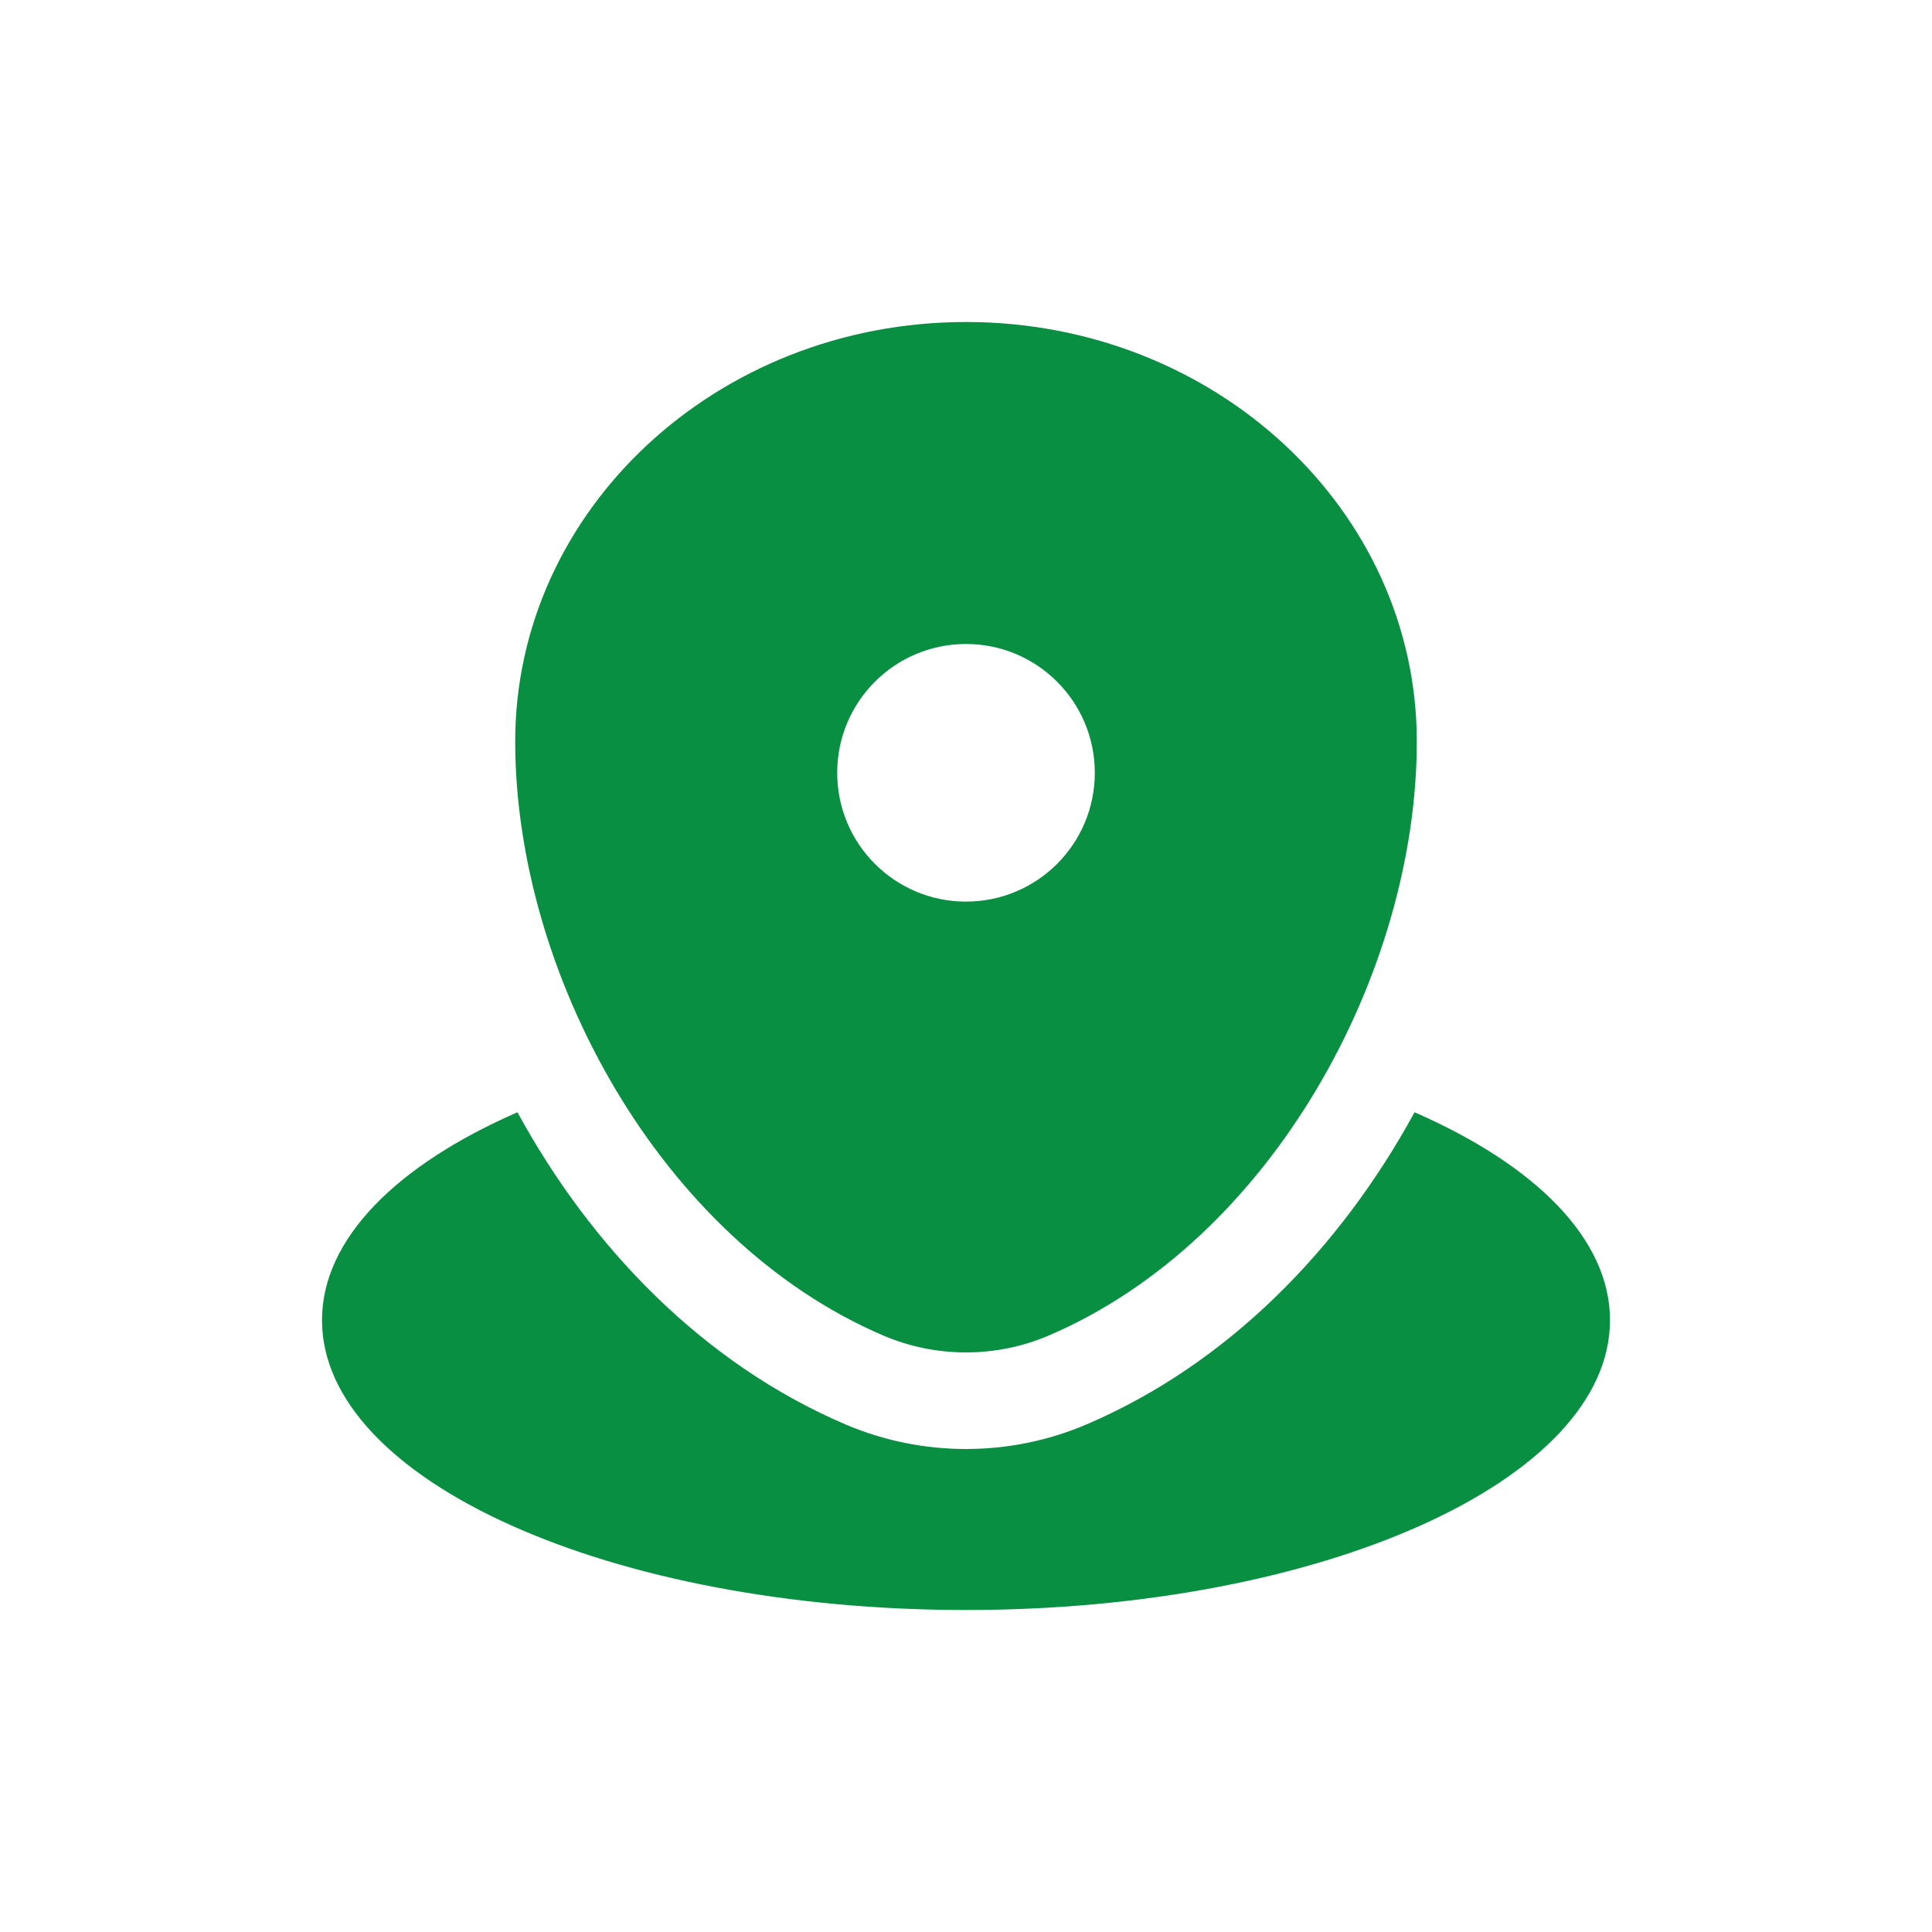 <svg width="30" height="30" viewBox="0 0 30 30" fill="none" xmlns="http://www.w3.org/2000/svg">
<path d="M15 25C20.523 25 25 22.986 25 20.5C25 19.234 23.837 18.089 21.965 17.271C20.823 19.367 19.082 21.174 16.869 22.119C15.68 22.627 14.32 22.627 13.13 22.119C10.918 21.174 9.177 19.367 8.035 17.271C6.163 18.089 5 19.234 5 20.5C5 22.986 9.477 25 15 25Z" fill="#088F42"/>
<path fill-rule="evenodd" clip-rule="evenodd" d="M8 11.515C8 7.917 11.134 5 15 5C18.866 5 22 7.917 22 11.515C22 15.084 19.766 19.25 16.28 20.74C15.467 21.087 14.533 21.087 13.72 20.74C10.234 19.25 8 15.084 8 11.515ZM15 14C16.105 14 17 13.105 17 12C17 10.895 16.105 10 15 10C13.895 10 13 10.895 13 12C13 13.105 13.895 14 15 14Z" fill="#088F42"/>
</svg>

